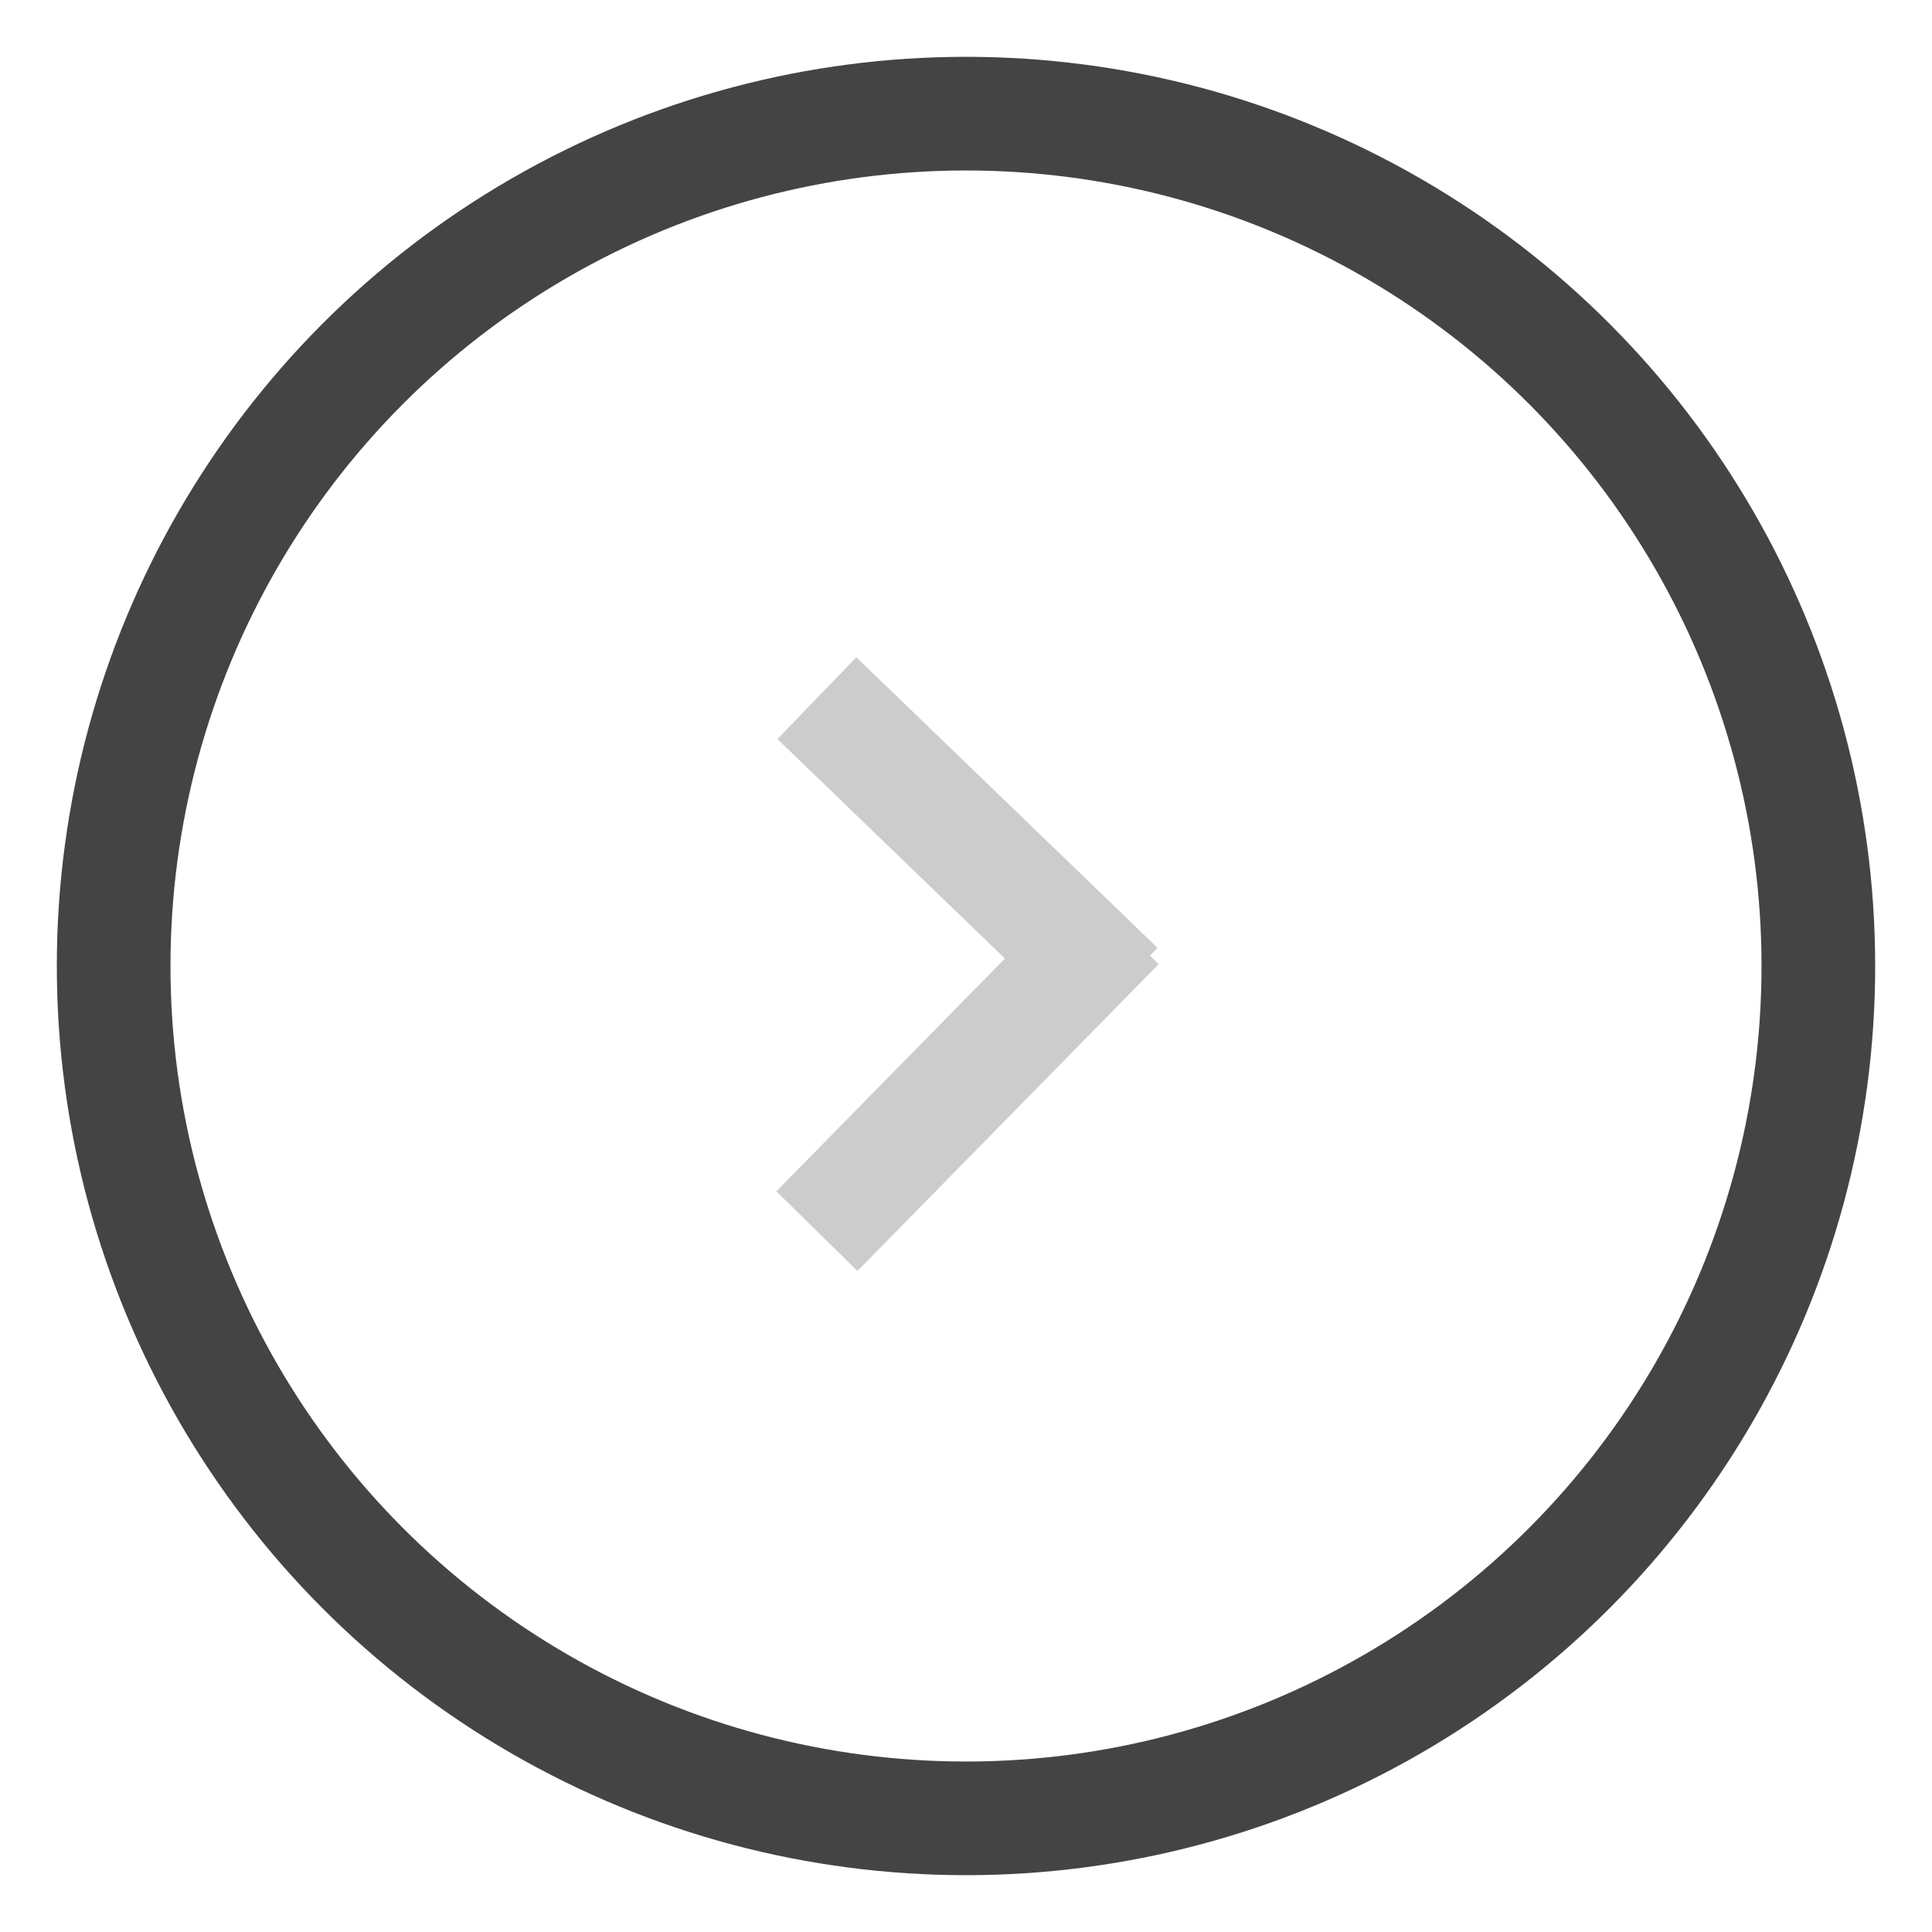 <svg width="20px" height="20px" viewBox="0 0 17 17" version="1.1" aria-label="arrow" xmlns="http://www.w3.org/2000/svg">
  <g transform="translate(1, 1)" stroke="none" stroke-width="1" fill="none" fill-rule="evenodd">
    <circle stroke="#444" cx="7.5" cy="7.5" r="7.5"></circle>
    <g
      transform="translate(7.5, 7.5) rotate(-90) translate(-7.5, -7.5) translate(5, 6)"
      stroke="#ccc">
      <path d="M.167.188l2.7 2.651"></path>
      <path d="M4.857.188L2.3 2.838"></path>
    </g>
  </g>
</svg>
